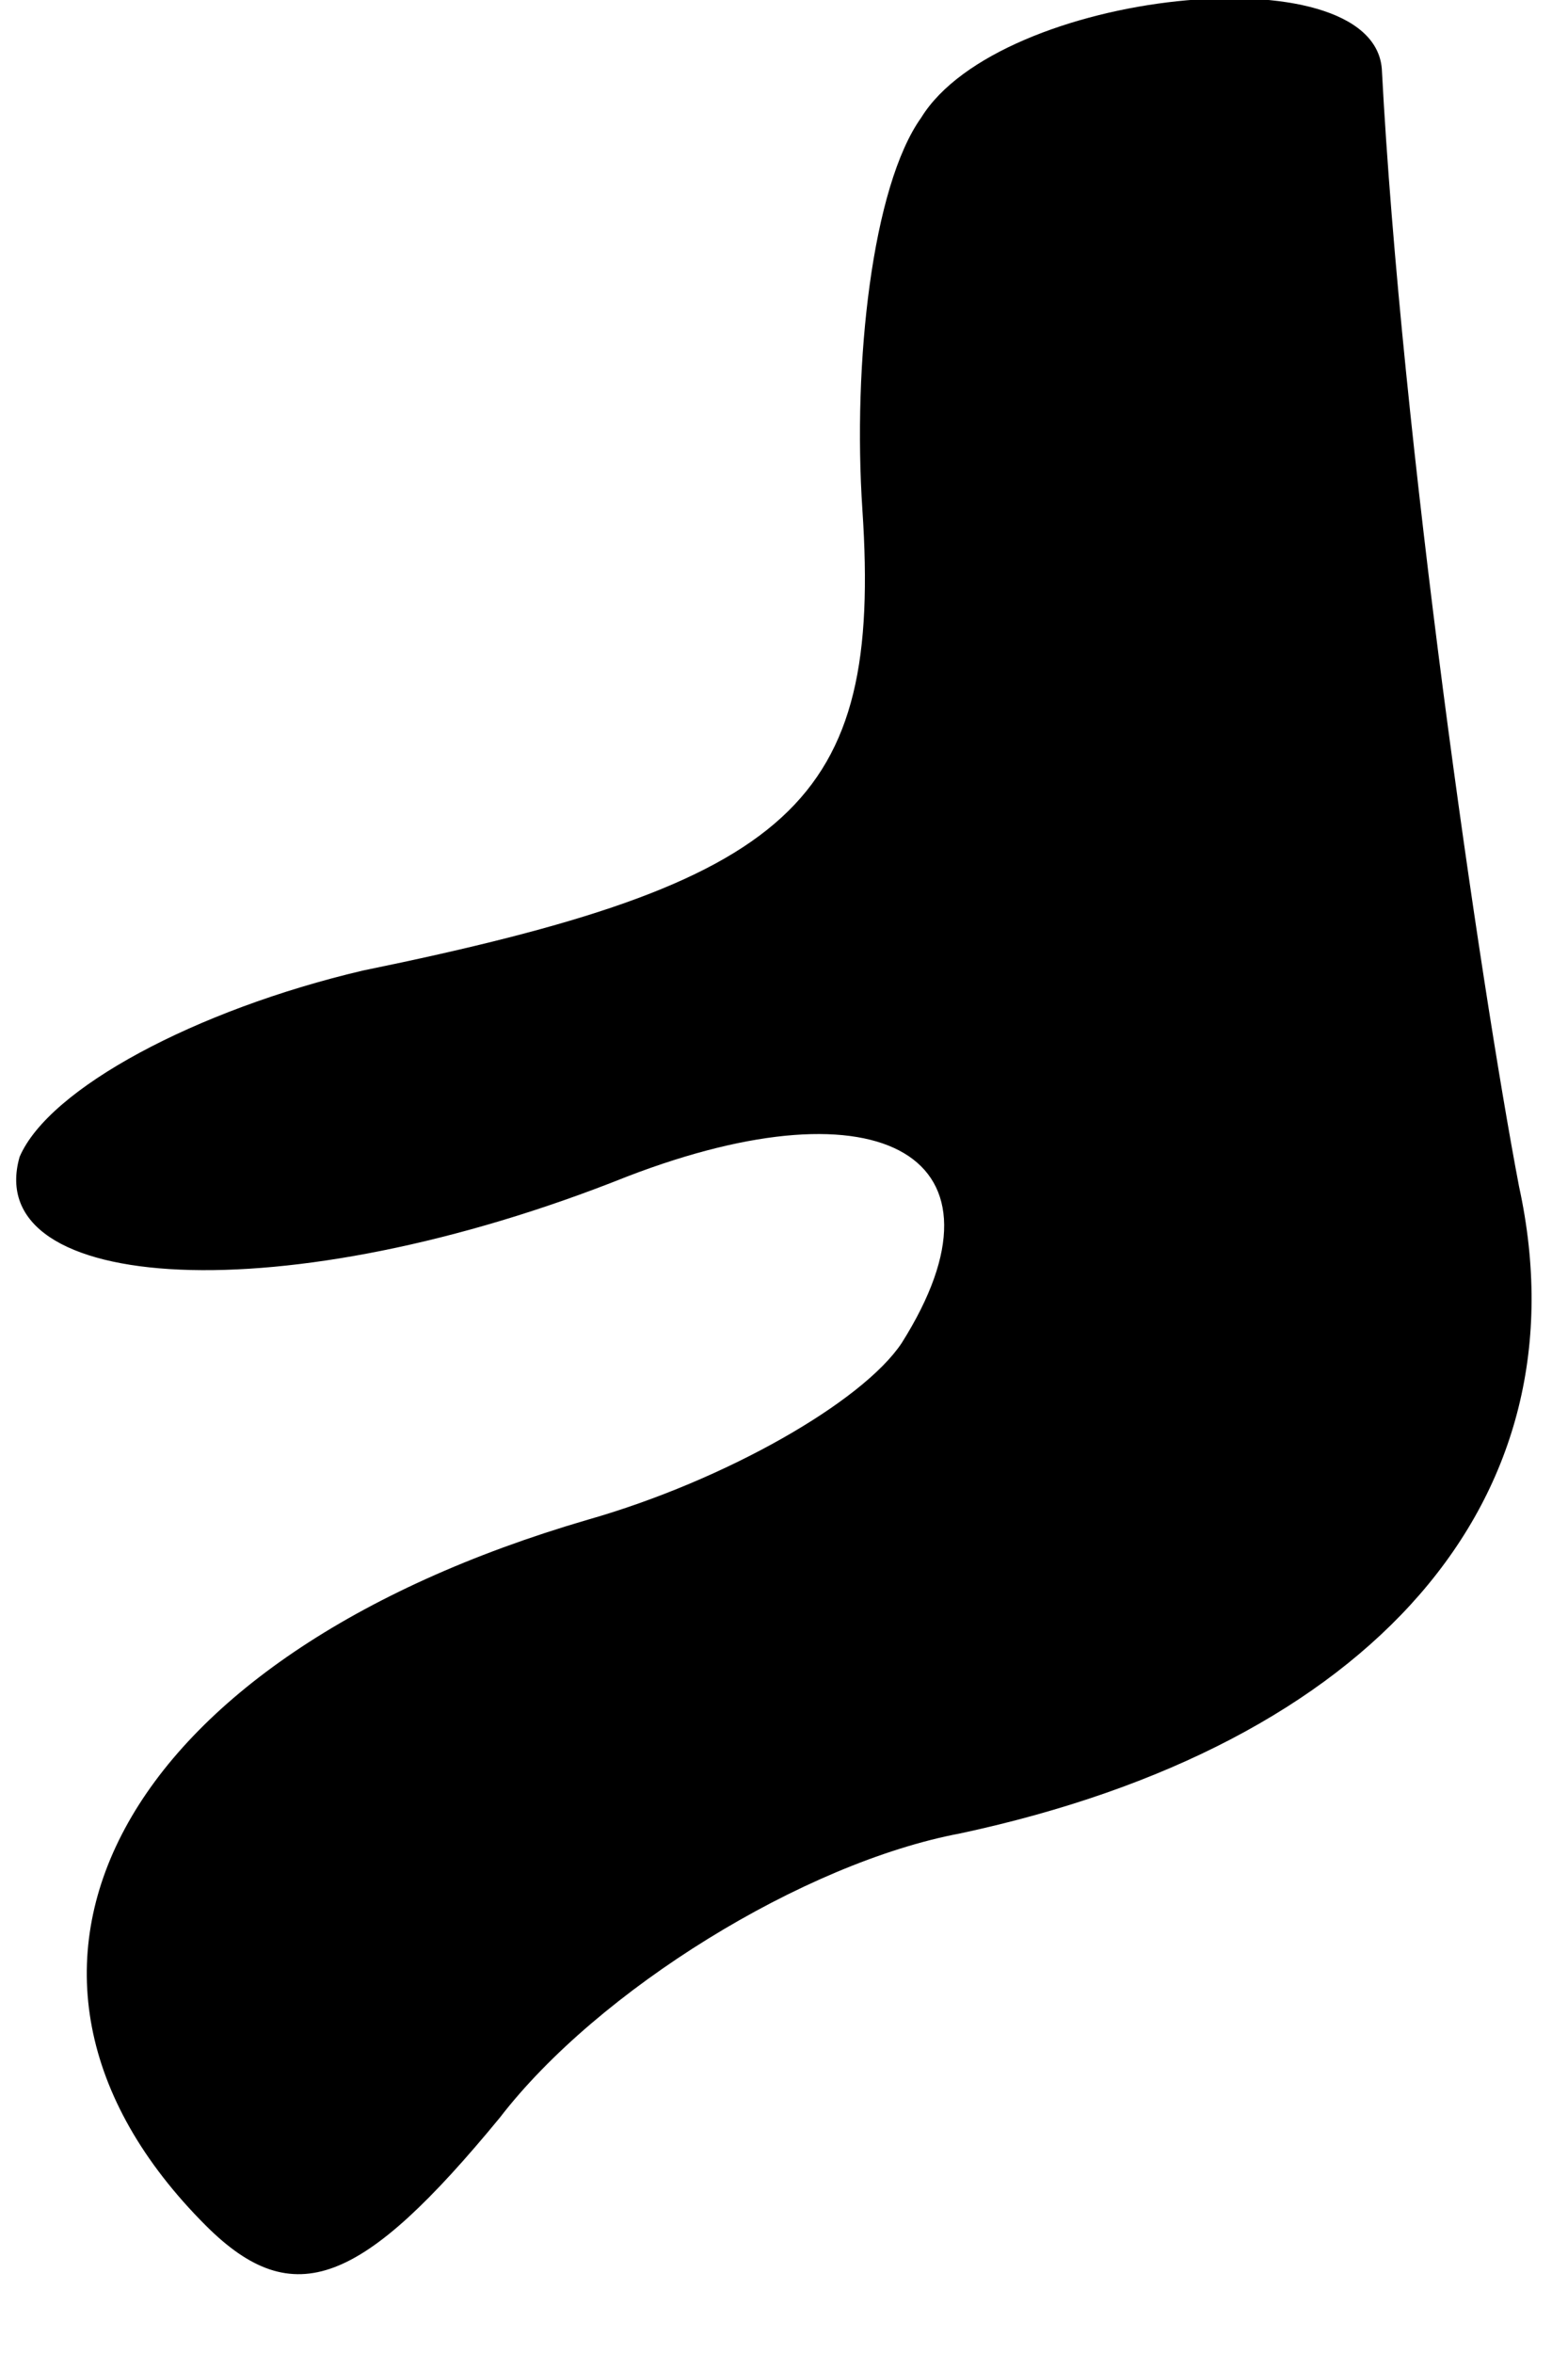 <?xml version="1.0" standalone="no"?>
<!DOCTYPE svg PUBLIC "-//W3C//DTD SVG 20010904//EN"
 "http://www.w3.org/TR/2001/REC-SVG-20010904/DTD/svg10.dtd">
<svg version="1.0" xmlns="http://www.w3.org/2000/svg"
 width="16pt" height="24pt" viewBox="0 0 16 24"
 preserveAspectRatio="xMidYMid meet">
<g transform="translate(0,24) scale(0.1,-0.1)"
fill="#000000" stroke="none">
<path fill="#000000" stroke="none" d="M94 228 c-5 -7 -7 -25 -6 -40 2 -30 -7
-38 -51 -47 -17 -4 -32 -12 -35 -19 -4 -14 27 -16 62 -2 26 10 40 2 28 -17 -4
-6 -18 -14 -32 -18 -48 -14 -65 -46 -39 -72 9 -9 16 -6 30 11 10 13 31 26 47
29 42 9 64 34 57 66 -4 21 -12 76 -14 114 -1 12 -39 8 -47 -5z"/>
</g>
</svg>
